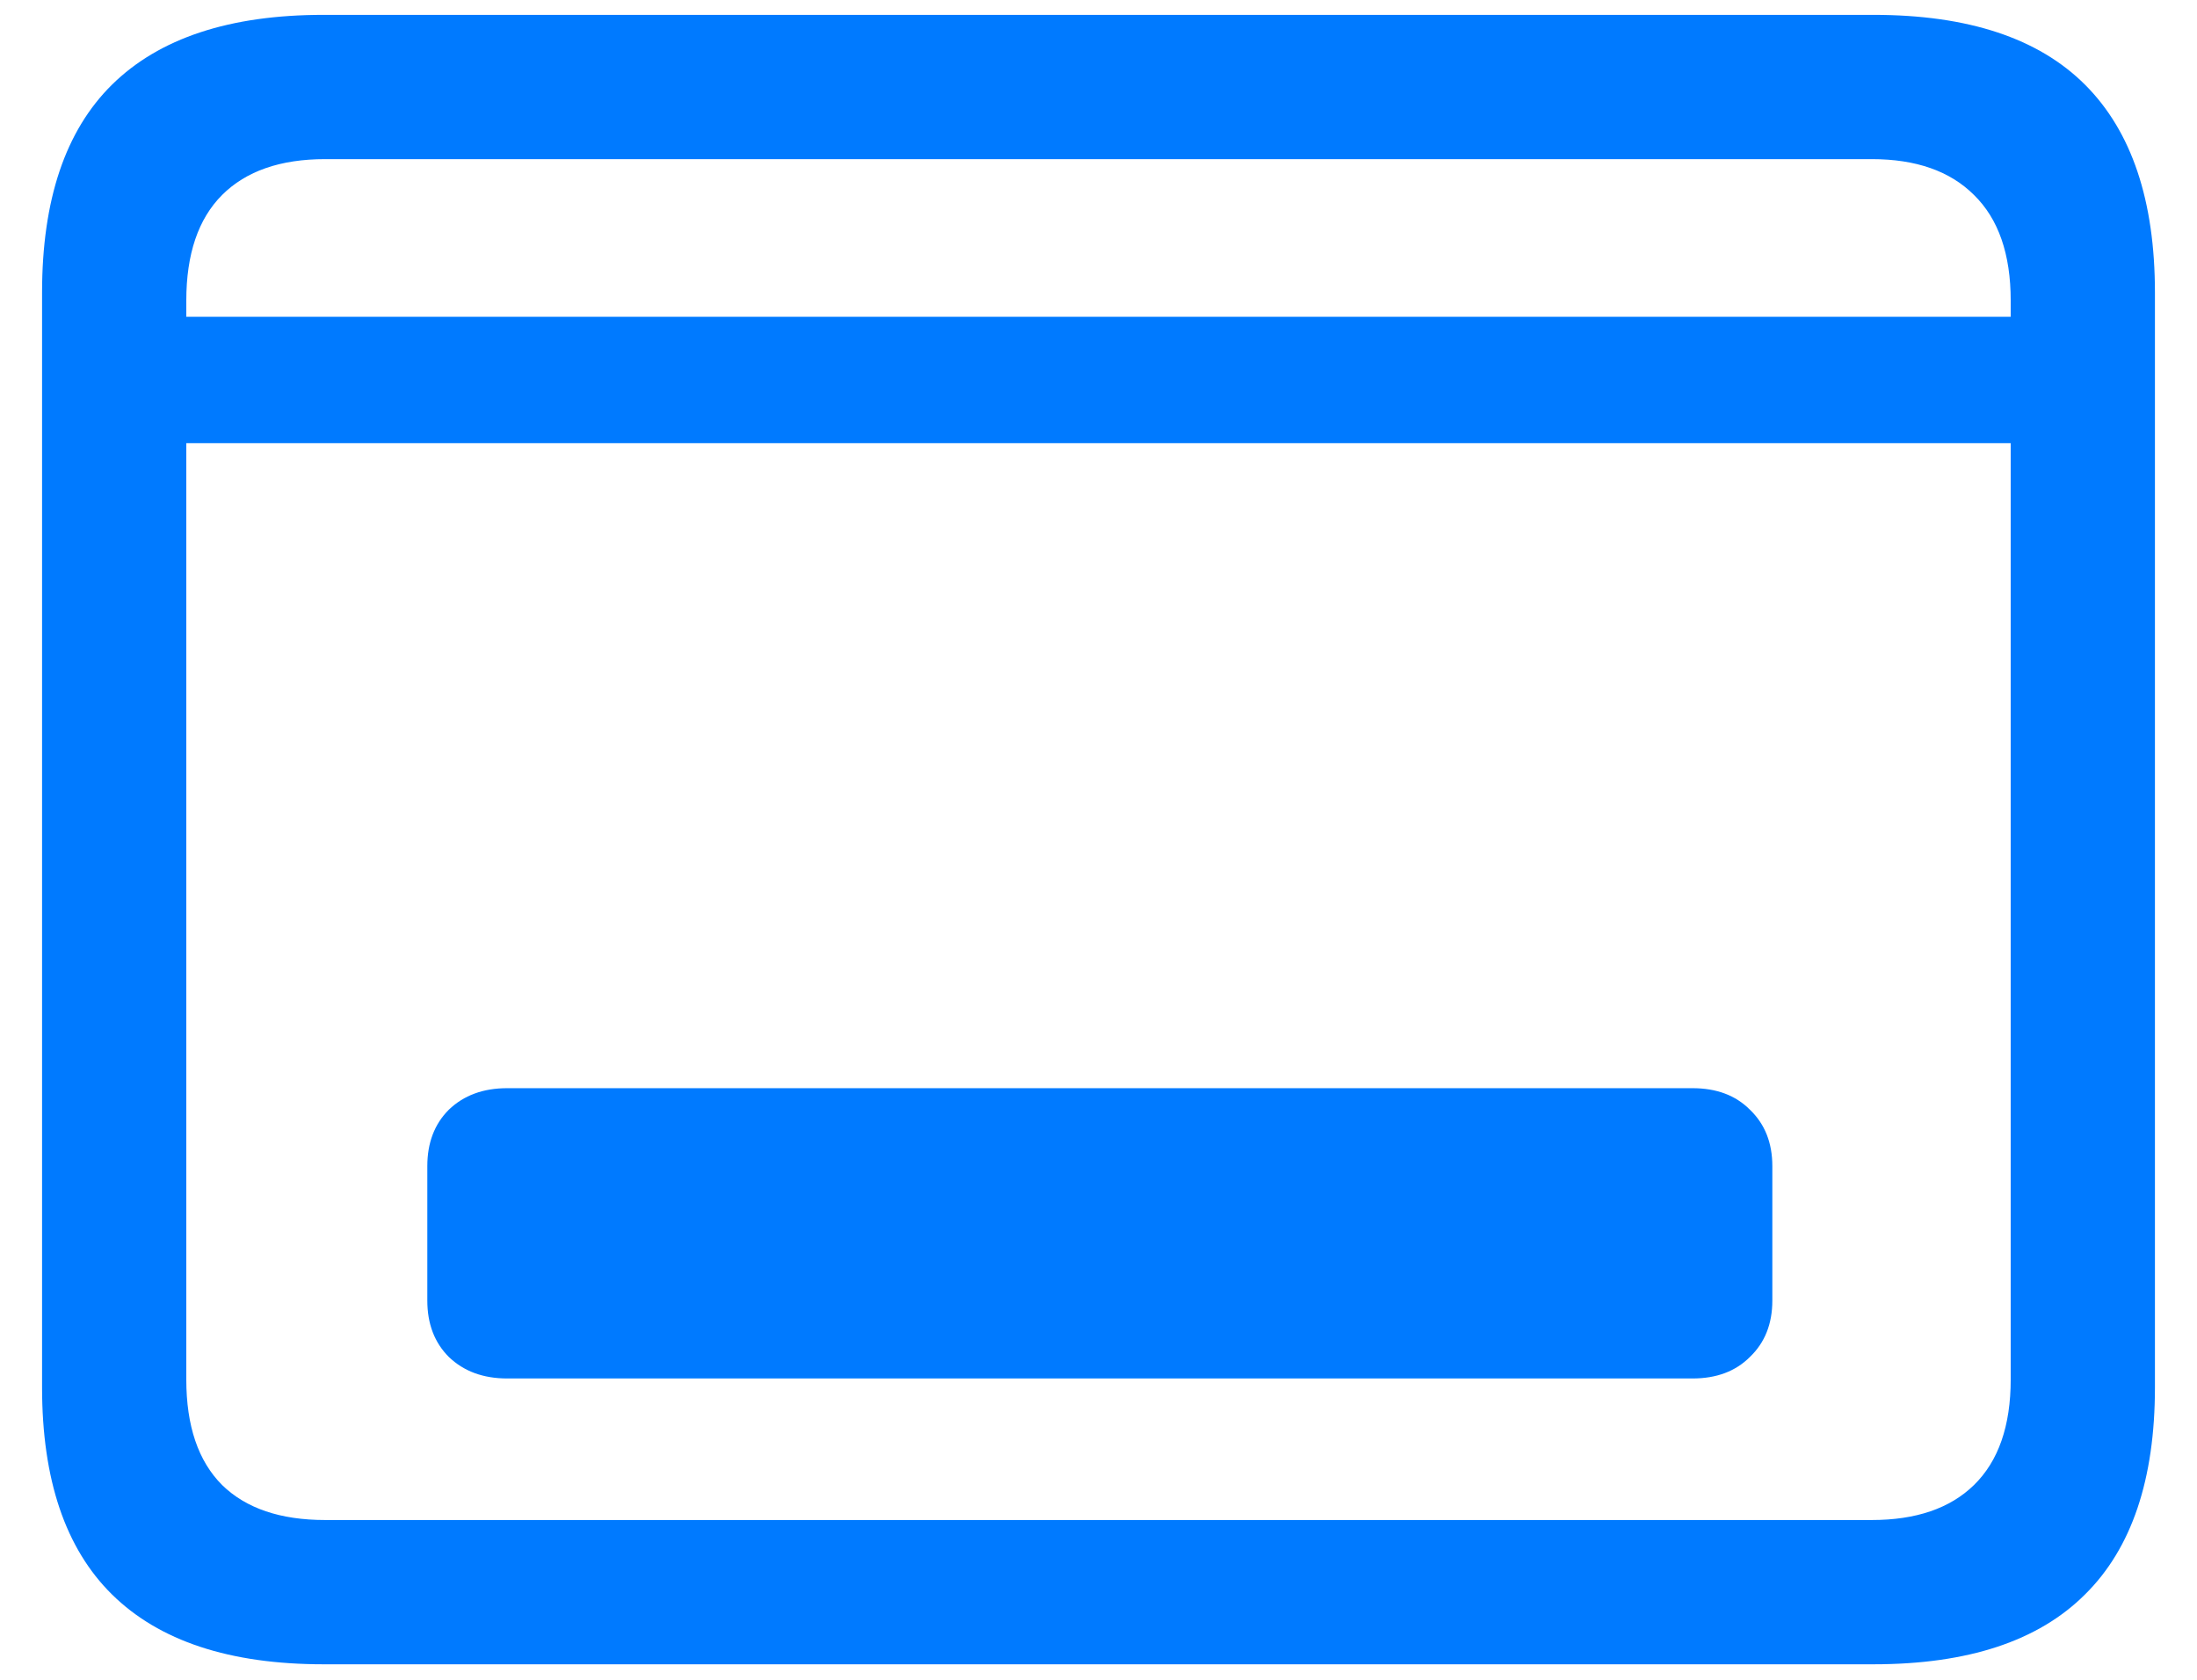 <svg width="34" height="26" viewBox="0 0 34 26" fill="none" xmlns="http://www.w3.org/2000/svg">
<path d="M2.134 4.903H31.866V6.859H2.134V4.903ZM5.005 25.76C3.553 25.76 2.463 25.399 1.732 24.678C1.011 23.966 0.651 22.898 0.651 21.475V4.529C0.651 3.096 1.011 2.024 1.732 1.312C2.463 0.591 3.553 0.23 5.005 0.23H28.995C30.456 0.23 31.547 0.591 32.268 1.312C32.989 2.033 33.349 3.105 33.349 4.529V21.475C33.349 22.898 32.989 23.966 32.268 24.678C31.547 25.399 30.456 25.76 28.995 25.76H5.005ZM5.033 23.527H28.967C29.651 23.527 30.178 23.347 30.548 22.986C30.927 22.616 31.117 22.071 31.117 21.35V4.654C31.117 3.933 30.927 3.387 30.548 3.017C30.178 2.648 29.651 2.463 28.967 2.463H5.033C4.339 2.463 3.808 2.648 3.438 3.017C3.068 3.387 2.883 3.933 2.883 4.654V21.35C2.883 22.071 3.068 22.616 3.438 22.986C3.808 23.347 4.339 23.527 5.033 23.527ZM6.613 20.13V18.049C6.613 17.689 6.724 17.398 6.946 17.176C7.177 16.954 7.478 16.843 7.848 16.843H26.194C26.564 16.843 26.86 16.954 27.081 17.176C27.313 17.398 27.428 17.689 27.428 18.049V20.13C27.428 20.49 27.313 20.781 27.081 21.003C26.86 21.225 26.564 21.336 26.194 21.336H7.848C7.478 21.336 7.177 21.225 6.946 21.003C6.724 20.781 6.613 20.49 6.613 20.13Z" fill="#007AFF"/>
</svg>
